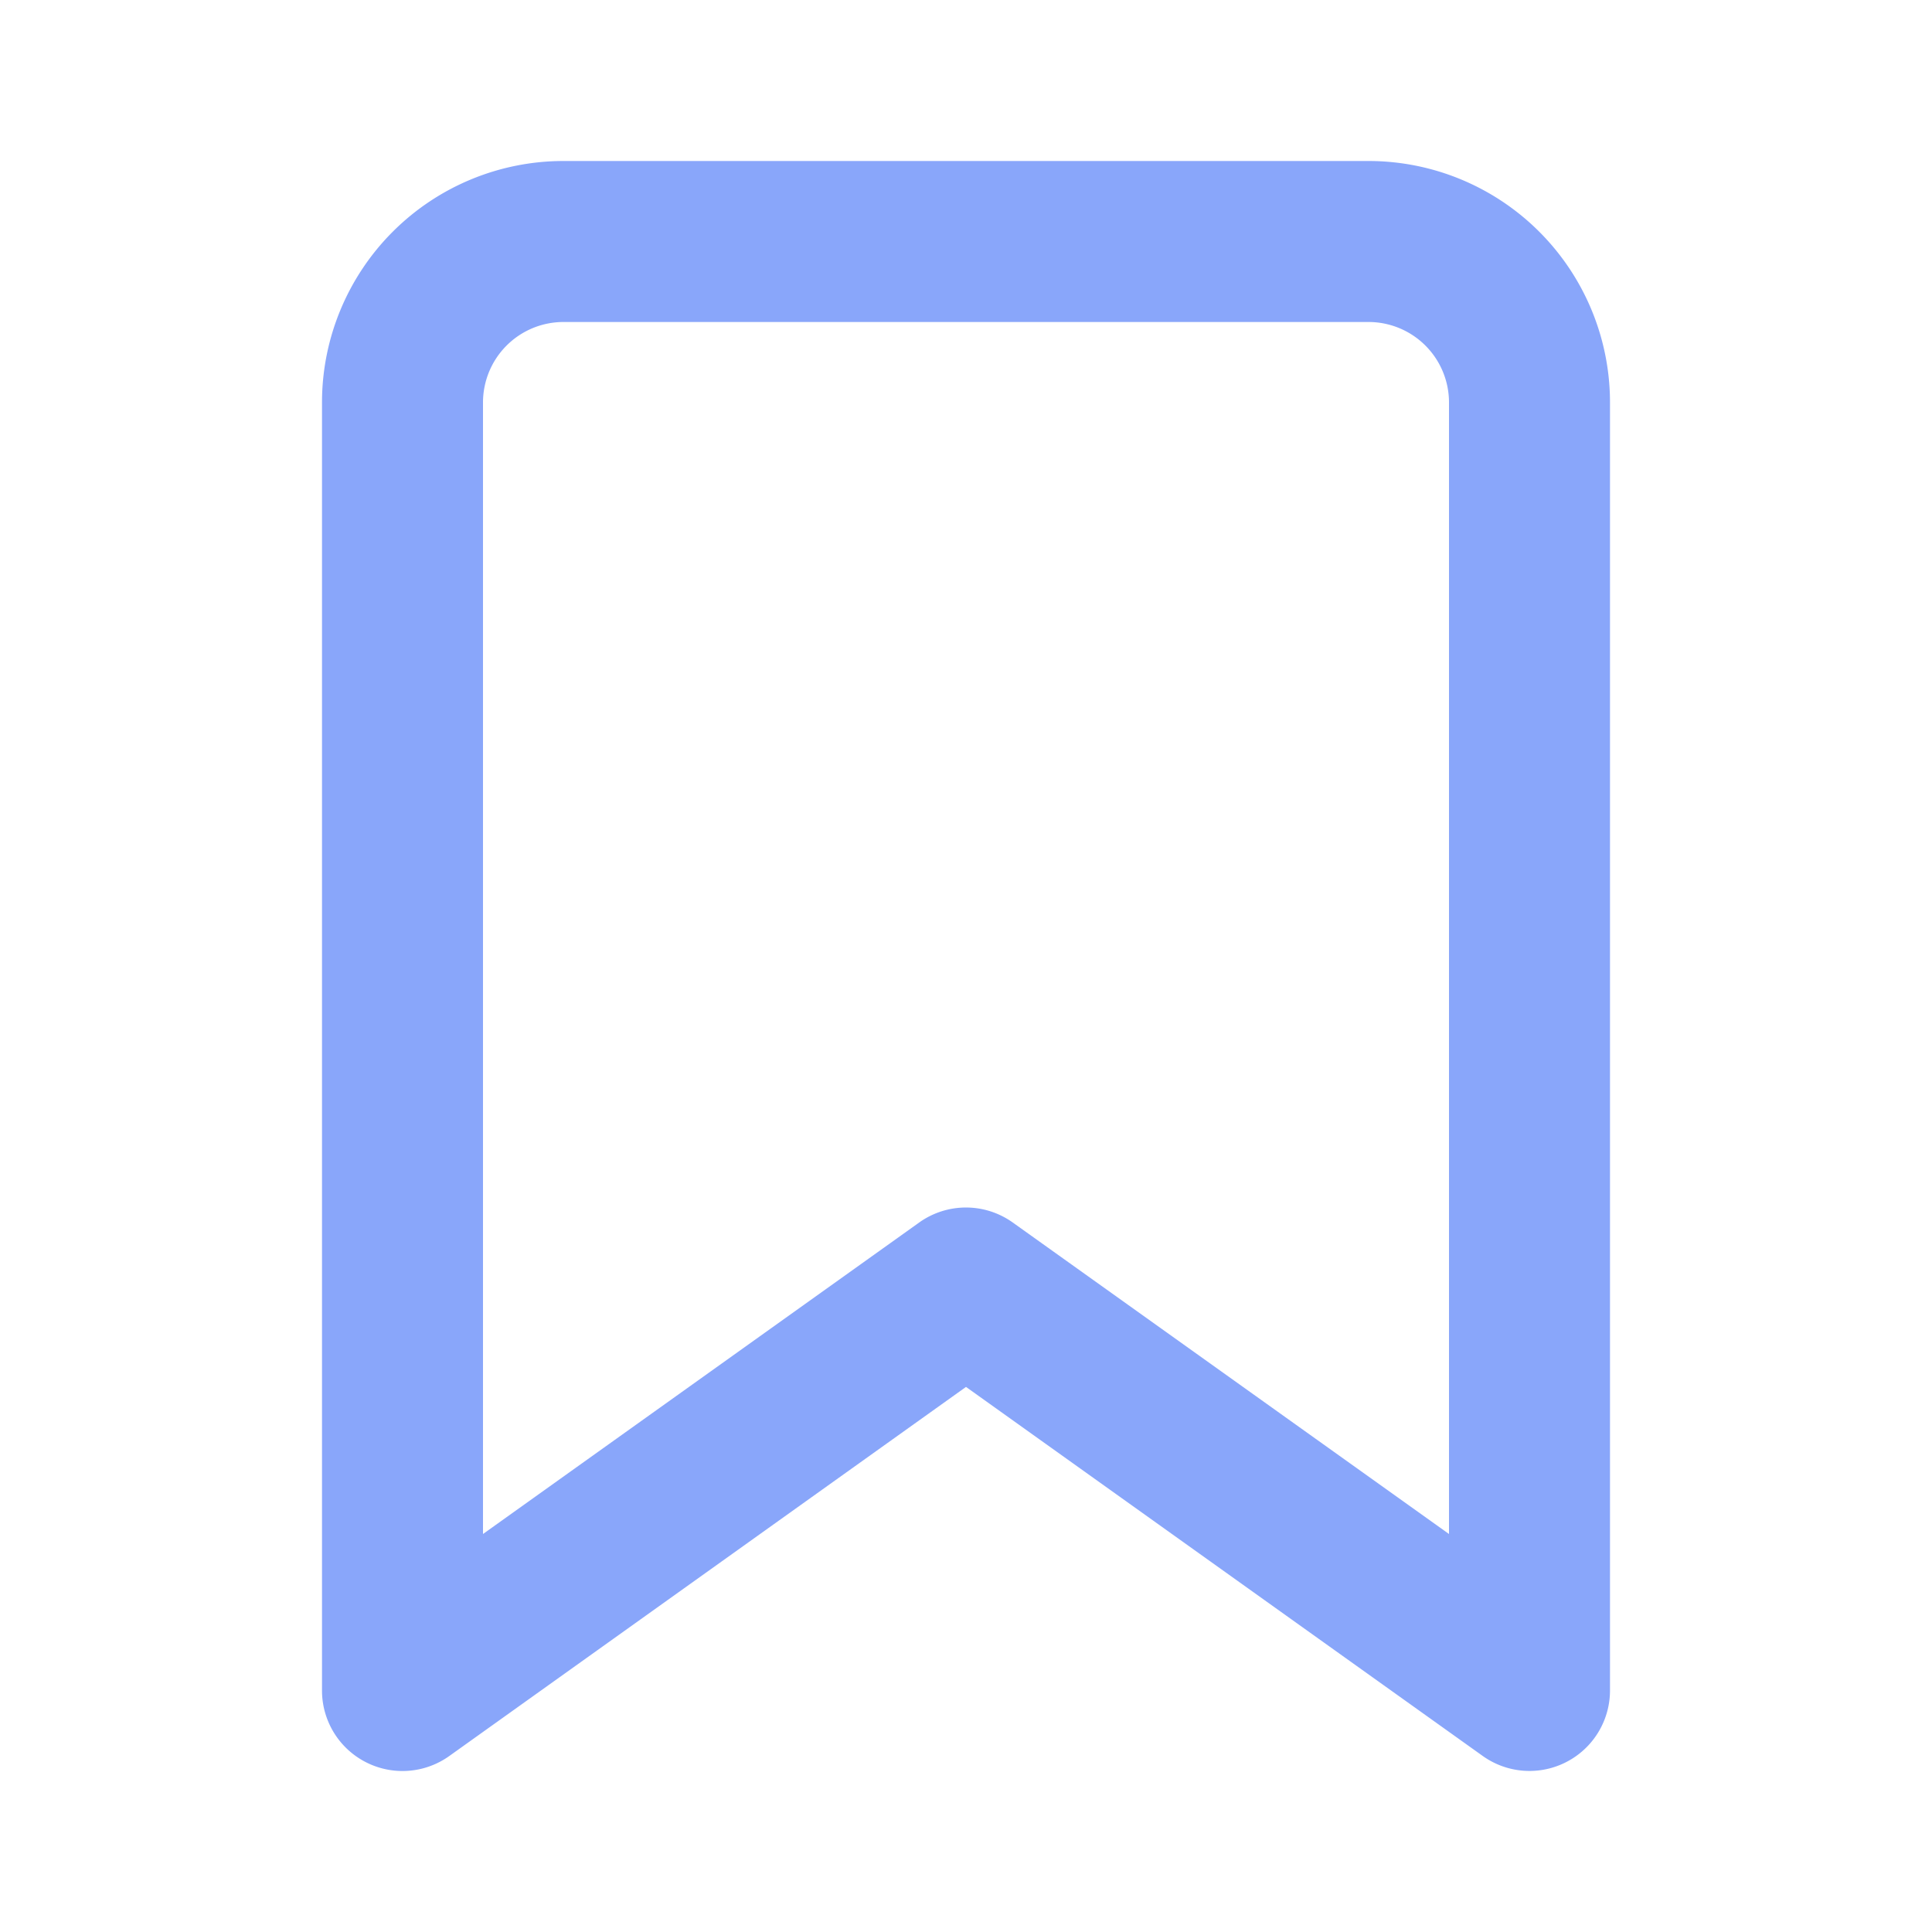 <svg xmlns="http://www.w3.org/2000/svg" width="30" height="30" fill="none" viewBox="0 0 30 30">
  <path fill="#89A6FA" fill-rule="evenodd" d="M8.75 2.5A3.75 3.75 0 0 0 5 6.25v20a1.25 1.25 0 0 0 1.977 1.017L15 21.536l8.023 5.73A1.25 1.25 0 0 0 25 26.25v-20a3.75 3.75 0 0 0-3.75-3.75H8.75Zm-.884 2.866A1.25 1.25 0 0 1 8.75 5h12.5a1.25 1.25 0 0 1 1.25 1.25v17.57l-6.774-4.837a1.25 1.25 0 0 0-1.453 0L7.5 23.82V6.25c0-.332.132-.65.366-.884Z" clip-rule="evenodd"/>
</svg>
